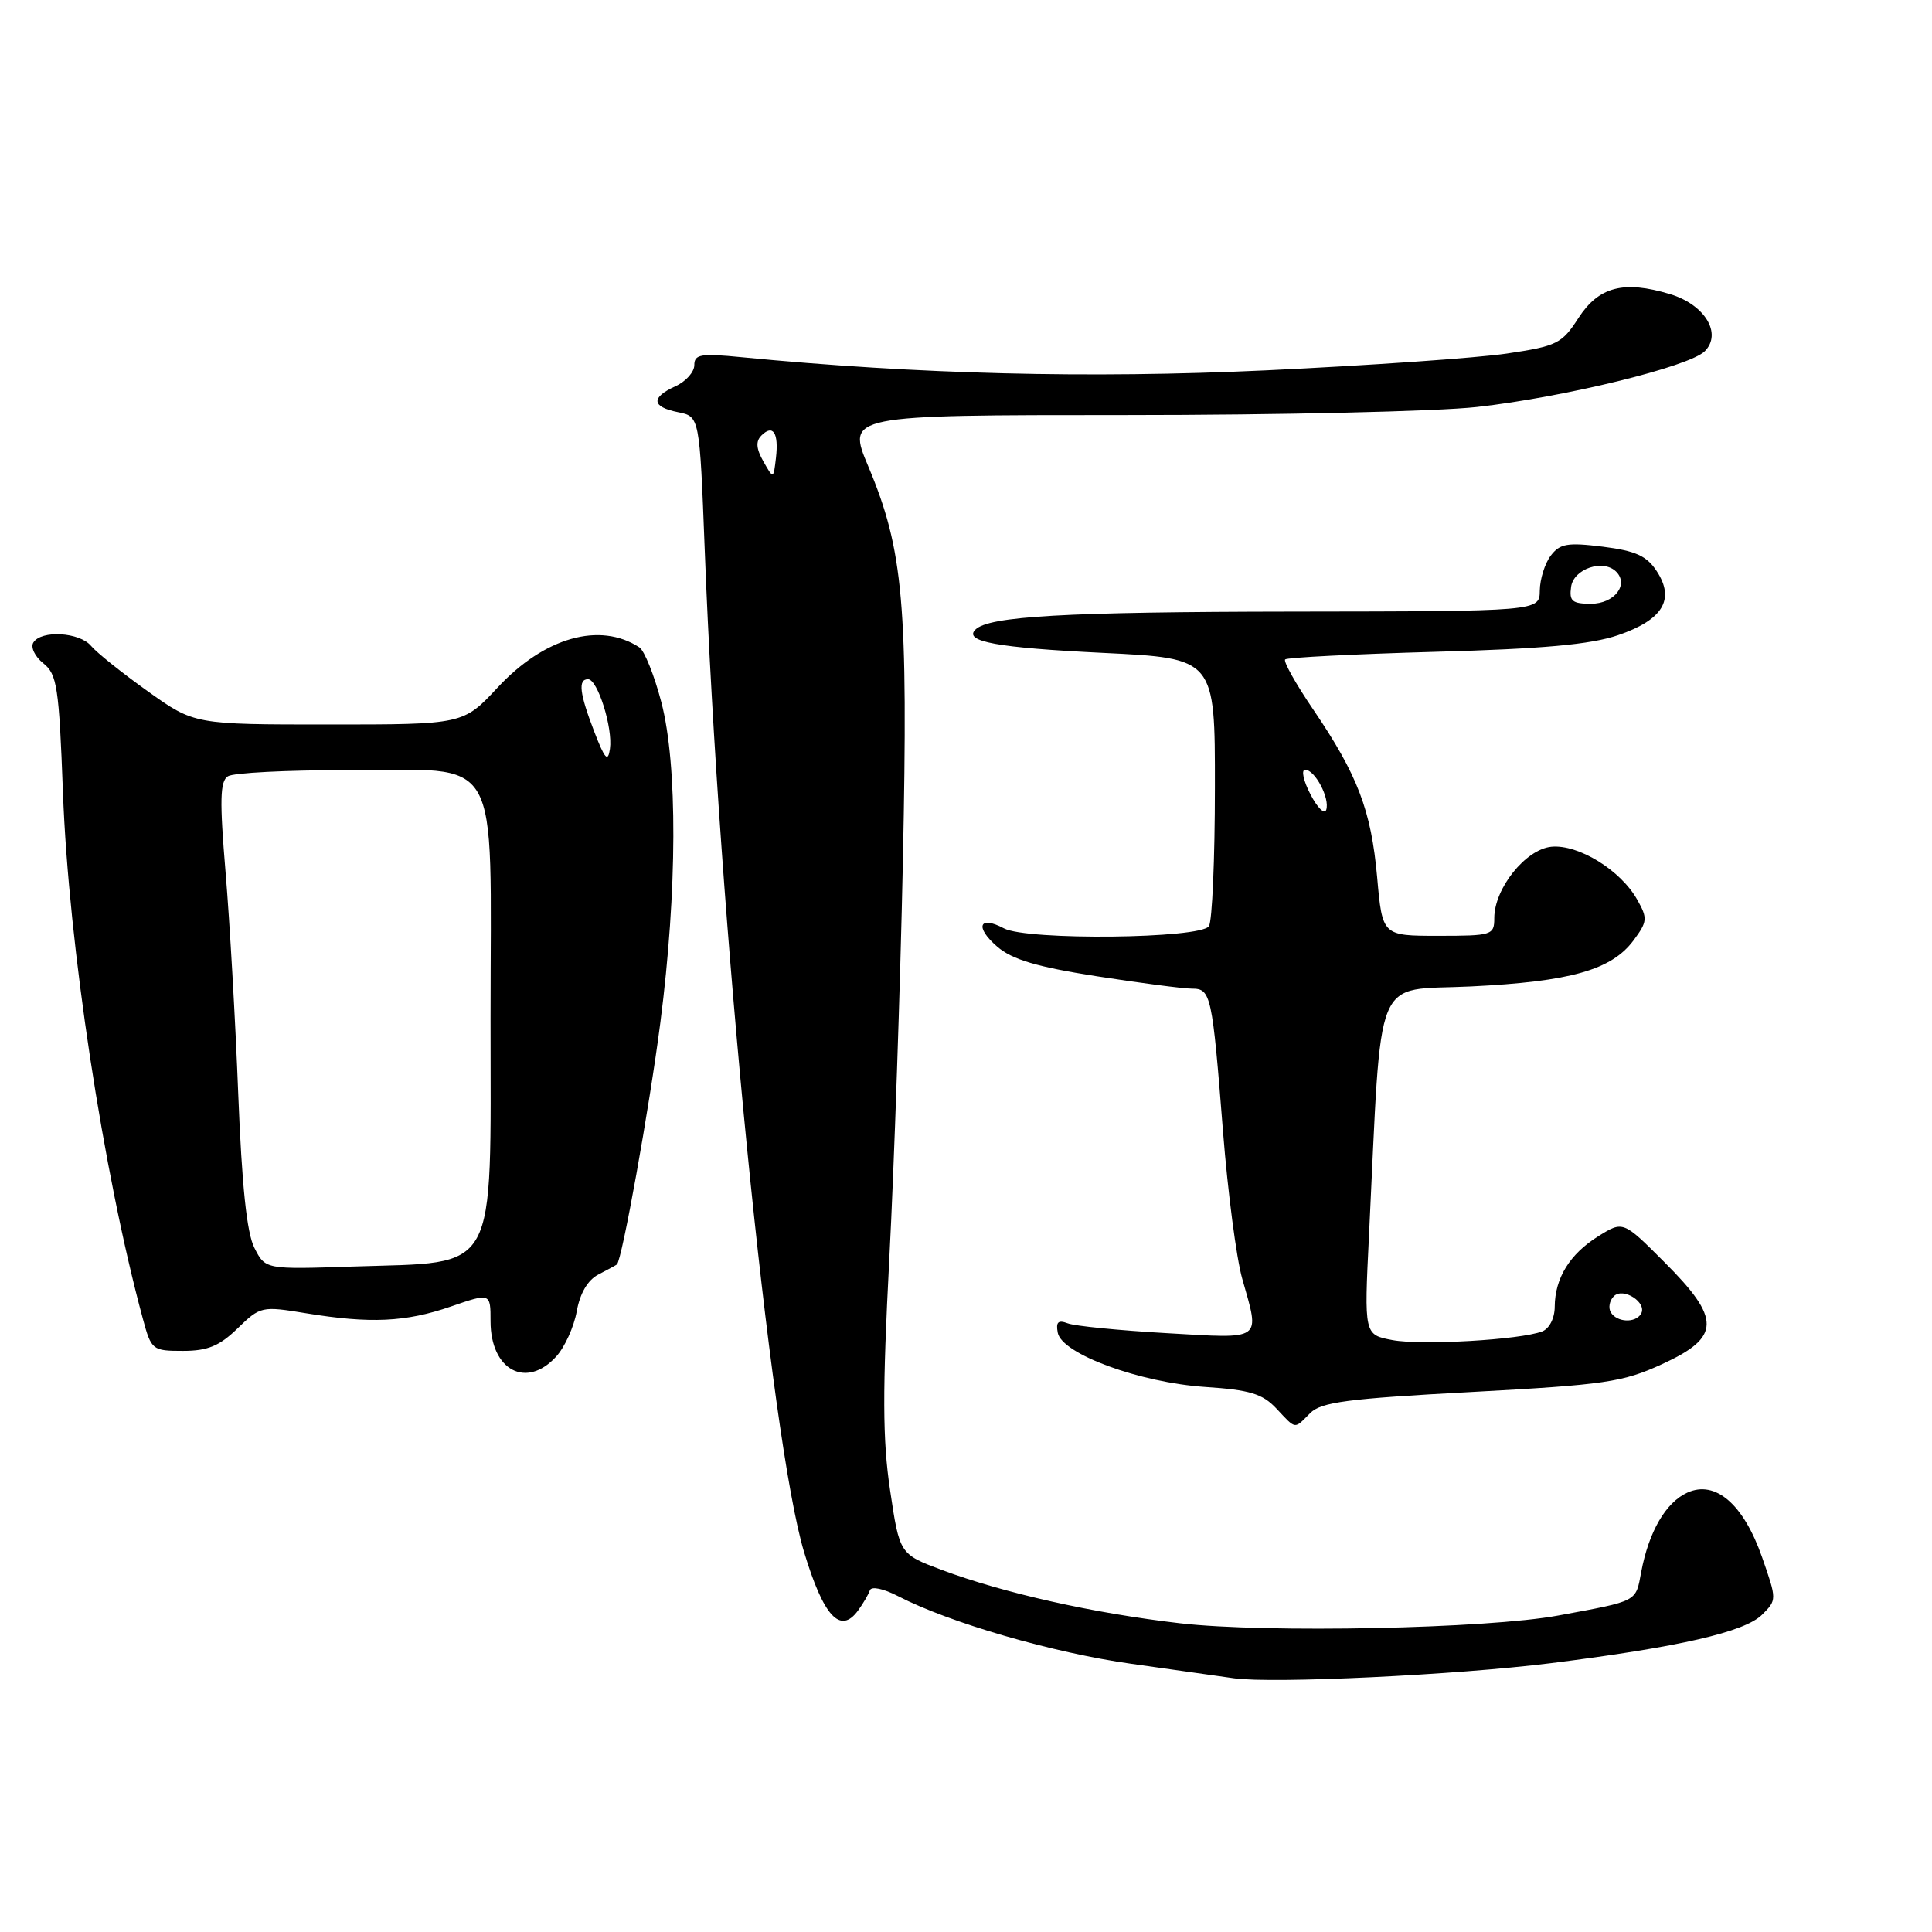 <?xml version="1.0" encoding="UTF-8" standalone="no"?>
<!DOCTYPE svg PUBLIC "-//W3C//DTD SVG 1.1//EN" "http://www.w3.org/Graphics/SVG/1.1/DTD/svg11.dtd" >
<svg xmlns="http://www.w3.org/2000/svg" xmlns:xlink="http://www.w3.org/1999/xlink" version="1.1" viewBox="0 0 256 256">
 <g >
 <path fill="currentColor"
d=" M 205.49 220.38 C 222.53 218.24 231.17 216.25 233.48 213.96 C 235.45 212.00 235.45 211.97 233.48 206.33 C 231.02 199.30 227.30 196.09 223.58 197.78 C 220.72 199.08 218.48 202.95 217.47 208.29 C 216.72 212.30 217.14 212.09 206.50 214.06 C 197.07 215.81 167.75 216.41 156.35 215.09 C 144.88 213.76 133.02 211.10 124.81 208.03 C 119.20 205.93 119.20 205.93 117.94 197.46 C 116.94 190.76 116.92 184.35 117.84 166.75 C 118.48 154.51 119.29 130.78 119.64 114.00 C 120.34 79.99 119.72 72.92 115.06 61.82 C 112.19 55.00 112.19 55.00 149.14 55.00 C 169.45 55.00 190.41 54.52 195.70 53.93 C 207.25 52.64 223.85 48.58 225.89 46.54 C 228.23 44.20 225.89 40.35 221.28 38.97 C 215.13 37.12 211.84 37.99 209.15 42.14 C 206.96 45.54 206.31 45.86 199.65 46.85 C 195.72 47.43 181.39 48.43 167.81 49.07 C 144.33 50.17 121.65 49.60 98.25 47.33 C 92.85 46.80 92.00 46.95 92.00 48.38 C 92.00 49.30 90.87 50.56 89.50 51.18 C 86.21 52.68 86.34 53.92 89.85 54.62 C 92.70 55.19 92.70 55.19 93.38 72.84 C 95.28 122.31 102.08 190.83 106.54 205.64 C 109.12 214.19 111.35 216.61 113.69 213.41 C 114.37 212.48 115.08 211.27 115.26 210.73 C 115.45 210.16 117.05 210.49 119.00 211.50 C 125.83 215.03 139.54 219.01 149.90 220.46 C 155.73 221.28 161.85 222.14 163.50 222.38 C 168.64 223.11 192.93 221.95 205.49 220.38 Z  M 173.60 187.25 C 175.06 185.78 178.53 185.33 194.92 184.45 C 212.73 183.49 215.02 183.15 220.25 180.75 C 228.03 177.18 228.08 174.77 220.53 167.23 C 215.07 161.76 215.07 161.76 211.78 163.81 C 208.01 166.16 206.04 169.35 206.01 173.14 C 206.01 174.66 205.30 176.05 204.35 176.42 C 201.44 177.54 188.38 178.29 184.51 177.57 C 180.75 176.86 180.75 176.86 181.40 163.68 C 183.14 128.09 181.81 131.35 194.87 130.71 C 208.06 130.07 213.52 128.53 216.44 124.62 C 218.29 122.13 218.34 121.69 216.95 119.23 C 214.76 115.31 209.14 111.85 205.56 112.20 C 202.15 112.54 198.00 117.72 198.00 121.65 C 198.00 123.91 197.70 124.00 190.59 124.00 C 183.17 124.00 183.17 124.00 182.48 116.25 C 181.69 107.38 179.90 102.69 174.00 94.00 C 171.70 90.62 170.03 87.63 170.29 87.38 C 170.55 87.12 179.48 86.67 190.13 86.37 C 204.42 85.98 210.78 85.40 214.38 84.17 C 220.34 82.14 221.98 79.43 219.53 75.69 C 218.20 73.65 216.73 72.99 212.38 72.44 C 207.70 71.86 206.69 72.03 205.48 73.63 C 204.70 74.66 204.05 76.74 204.03 78.25 C 204.00 81.00 204.00 81.00 171.25 81.04 C 141.05 81.08 131.01 81.65 129.24 83.43 C 127.66 85.01 132.14 85.83 146.14 86.51 C 161.00 87.23 161.00 87.23 160.98 104.36 C 160.98 113.79 160.62 122.05 160.19 122.72 C 159.13 124.39 136.06 124.64 133.02 123.01 C 129.72 121.25 129.14 122.86 132.14 125.44 C 134.13 127.15 137.39 128.12 145.33 129.36 C 151.13 130.26 156.79 131.00 157.92 131.00 C 160.46 131.00 160.62 131.73 162.06 150.00 C 162.69 157.97 163.83 166.72 164.60 169.43 C 166.96 177.76 167.47 177.39 154.58 176.65 C 148.30 176.29 142.41 175.71 141.48 175.35 C 140.21 174.87 139.89 175.17 140.16 176.60 C 140.70 179.41 151.02 183.20 159.70 183.78 C 165.61 184.17 167.29 184.68 169.12 186.63 C 171.78 189.46 171.45 189.41 173.60 187.25 Z  M 73.70 179.75 C 74.83 178.51 76.05 175.82 76.42 173.76 C 76.85 171.36 77.88 169.61 79.29 168.88 C 80.51 168.25 81.61 167.65 81.74 167.55 C 82.41 167.02 86.04 146.84 87.50 135.50 C 89.75 118.04 89.80 101.33 87.63 93.04 C 86.70 89.48 85.39 86.22 84.72 85.78 C 79.49 82.36 72.13 84.44 65.94 91.10 C 61.38 96.00 61.38 96.00 43.57 96.00 C 25.75 96.00 25.75 96.00 19.57 91.59 C 16.18 89.17 12.80 86.47 12.07 85.59 C 10.55 83.76 5.45 83.46 4.42 85.14 C 4.03 85.76 4.62 87.00 5.74 87.89 C 7.56 89.34 7.82 91.02 8.34 105.00 C 9.09 125.19 13.66 155.27 18.93 174.75 C 20.05 178.89 20.19 179.00 24.24 179.00 C 27.51 179.00 29.07 178.36 31.48 176.02 C 34.50 173.09 34.68 173.05 40.53 174.01 C 49.06 175.41 53.76 175.19 59.75 173.12 C 65.00 171.31 65.00 171.31 65.00 175.08 C 65.00 181.55 69.74 184.10 73.70 179.75 Z  M 101.15 61.14 C 100.20 59.46 100.12 58.48 100.89 57.71 C 102.43 56.17 103.20 57.36 102.82 60.66 C 102.49 63.50 102.49 63.50 101.15 61.14 Z  M 213.45 173.91 C 213.08 173.31 213.26 172.34 213.84 171.76 C 215.09 170.51 218.34 172.64 217.43 174.11 C 216.67 175.34 214.26 175.22 213.45 173.91 Z  M 173.64 105.25 C 172.71 103.46 172.39 102.00 172.94 102.00 C 174.25 102.00 176.24 105.79 175.73 107.31 C 175.50 107.96 174.56 107.04 173.64 105.25 Z  M 208.18 77.75 C 208.52 75.36 212.44 74.04 214.15 75.75 C 215.87 77.47 213.90 80.00 210.82 80.00 C 208.32 80.00 207.91 79.65 208.18 77.75 Z  M 33.71 165.35 C 32.70 163.38 32.05 157.13 31.57 145.00 C 31.20 135.38 30.44 122.14 29.89 115.59 C 29.09 106.04 29.15 103.52 30.20 102.86 C 30.91 102.40 38.02 102.04 46.00 102.05 C 66.81 102.07 65.00 98.95 65.00 134.88 C 65.00 169.37 66.22 167.17 46.83 167.82 C 35.16 168.21 35.16 168.21 33.71 165.35 Z  M 78.75 96.97 C 76.79 91.88 76.56 90.00 77.92 90.00 C 79.19 90.00 81.22 96.45 80.82 99.23 C 80.56 101.05 80.15 100.60 78.75 96.97 Z "/>
</g>
</svg>